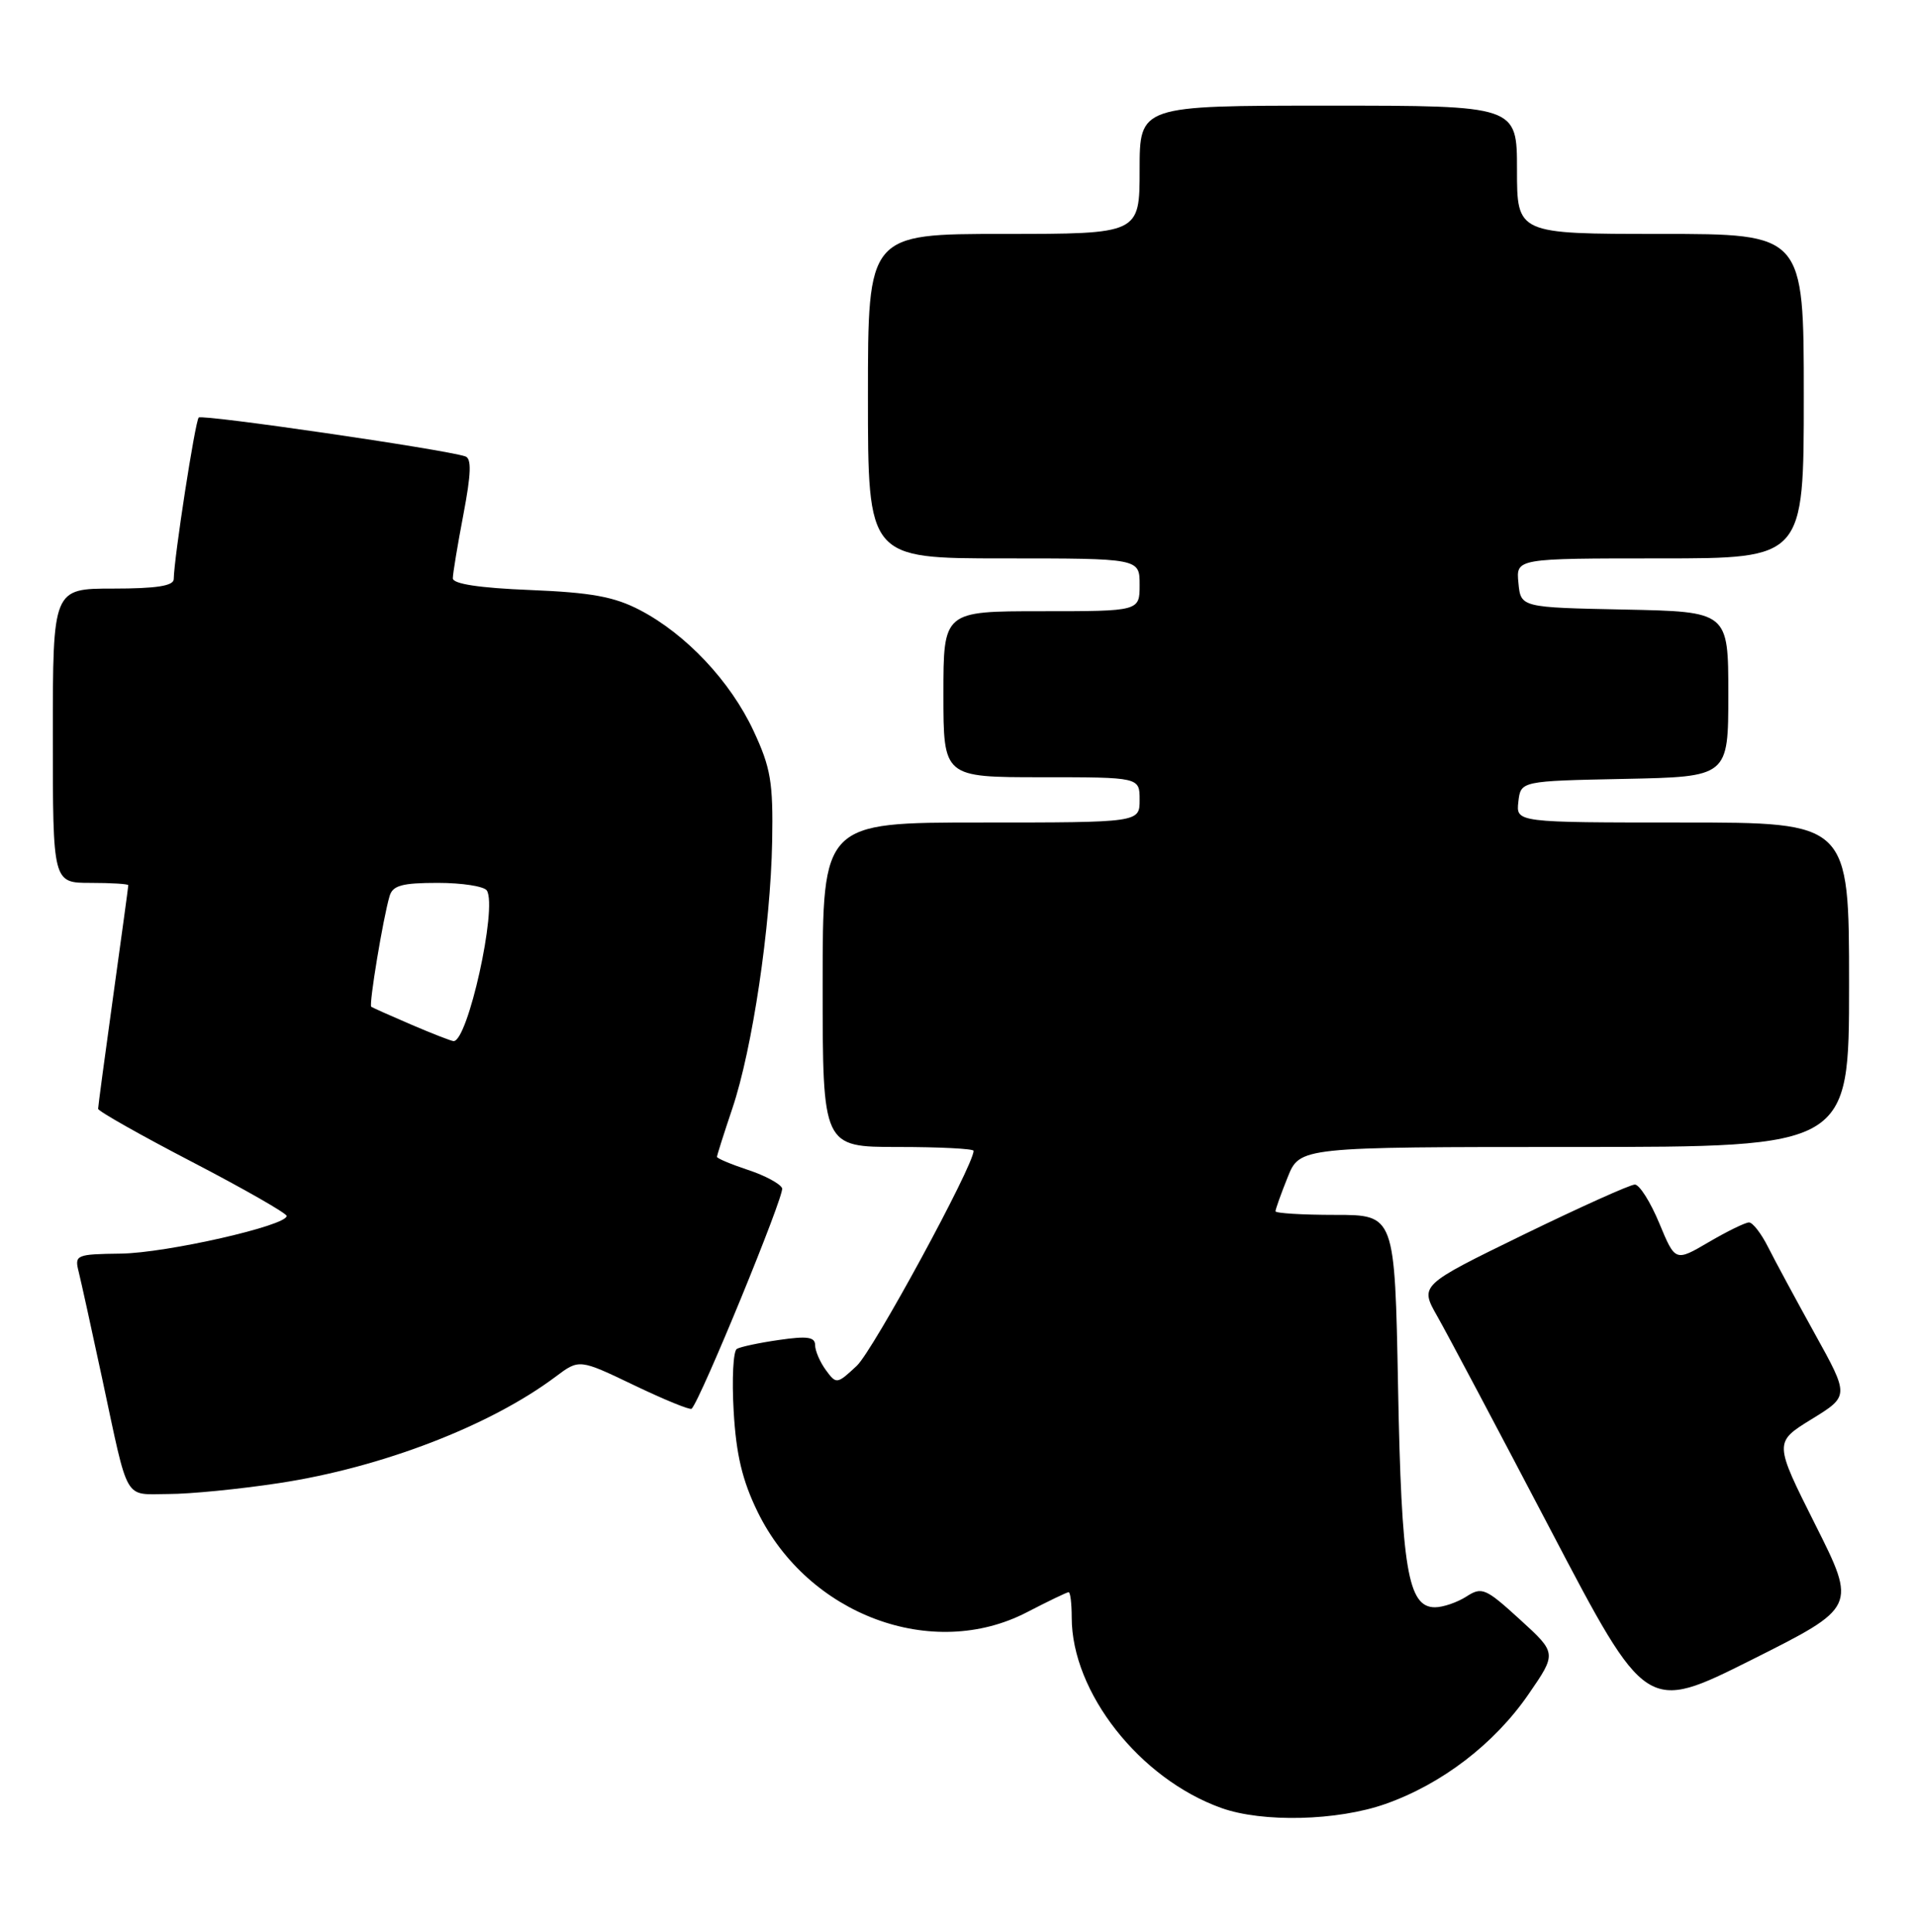 <?xml version="1.0" encoding="UTF-8" standalone="no"?>
<!DOCTYPE svg PUBLIC "-//W3C//DTD SVG 1.1//EN" "http://www.w3.org/Graphics/SVG/1.1/DTD/svg11.dtd" >
<svg xmlns="http://www.w3.org/2000/svg" xmlns:xlink="http://www.w3.org/1999/xlink" version="1.1" viewBox="0 0 254 256">
 <g >
 <path fill="currentColor"
d=" M 183.55 239.07 C 191.03 236.44 197.99 231.11 202.51 224.55 C 206.28 219.08 206.28 219.08 201.39 214.62 C 196.83 210.46 196.35 210.25 194.29 211.58 C 193.07 212.36 191.20 213.00 190.13 213.00 C 186.54 213.00 185.69 207.92 185.24 183.75 C 184.81 161.00 184.81 161.00 176.91 161.00 C 172.56 161.00 169.00 160.78 169.00 160.52 C 169.00 160.26 169.72 158.23 170.61 156.02 C 172.22 152.00 172.22 152.00 208.61 152.00 C 245.00 152.00 245.00 152.00 245.00 130.50 C 245.00 109.00 245.00 109.00 222.93 109.00 C 200.87 109.00 200.87 109.00 201.18 106.25 C 201.50 103.50 201.50 103.50 215.25 103.22 C 229.00 102.94 229.00 102.94 229.00 92.00 C 229.00 81.06 229.00 81.06 215.25 80.78 C 201.50 80.50 201.50 80.50 201.19 77.25 C 200.87 74.00 200.87 74.00 219.94 74.00 C 239.00 74.00 239.00 74.00 239.00 52.50 C 239.00 31.00 239.00 31.00 220.00 31.00 C 201.00 31.00 201.00 31.00 201.00 22.50 C 201.00 14.00 201.00 14.00 176.00 14.00 C 151.00 14.00 151.00 14.00 151.00 22.50 C 151.00 31.00 151.00 31.00 133.00 31.00 C 115.00 31.00 115.00 31.00 115.00 52.50 C 115.00 74.00 115.00 74.00 133.00 74.00 C 151.00 74.00 151.00 74.00 151.00 77.50 C 151.00 81.00 151.00 81.00 138.00 81.00 C 125.00 81.00 125.00 81.00 125.00 92.00 C 125.00 103.00 125.00 103.00 138.00 103.00 C 151.00 103.00 151.00 103.00 151.00 106.00 C 151.00 109.00 151.00 109.00 130.00 109.00 C 109.00 109.00 109.00 109.00 109.00 130.50 C 109.00 152.00 109.00 152.00 119.00 152.00 C 124.50 152.00 129.00 152.23 129.00 152.51 C 129.00 154.47 115.68 178.99 113.52 181.00 C 110.90 183.45 110.81 183.46 109.42 181.56 C 108.64 180.49 108.00 179.00 108.00 178.25 C 108.00 177.18 106.94 177.03 103.25 177.57 C 100.64 177.94 98.11 178.48 97.63 178.76 C 97.15 179.04 96.96 182.76 97.21 187.02 C 97.54 192.79 98.36 196.21 100.39 200.37 C 107.07 214.02 123.53 220.16 136.06 213.66 C 138.88 212.20 141.37 211.00 141.59 211.00 C 141.82 211.00 142.00 212.51 142.00 214.35 C 142.00 224.27 151.00 235.73 161.83 239.60 C 167.28 241.55 177.18 241.31 183.55 239.07 Z  M 240.53 202.06 C 235.05 191.14 235.05 191.14 240.04 188.07 C 245.03 185.00 245.03 185.00 240.46 176.75 C 237.95 172.21 235.16 167.04 234.26 165.25 C 233.36 163.46 232.23 162.00 231.74 162.00 C 231.26 162.00 228.86 163.17 226.42 164.60 C 221.97 167.21 221.97 167.21 219.85 162.10 C 218.69 159.30 217.23 156.99 216.62 156.98 C 216.00 156.98 209.34 159.98 201.80 163.65 C 188.11 170.33 188.11 170.33 190.43 174.42 C 191.71 176.66 198.46 189.40 205.44 202.72 C 218.13 226.95 218.13 226.95 232.07 219.97 C 246.01 212.98 246.01 212.98 240.53 202.06 Z  M 37.00 196.54 C 50.60 194.47 64.95 188.94 73.62 182.44 C 76.75 180.09 76.75 180.09 84.01 183.57 C 88.01 185.49 91.44 186.89 91.64 186.69 C 92.84 185.49 103.97 158.36 103.63 157.47 C 103.40 156.88 101.36 155.78 99.11 155.04 C 96.85 154.29 95.00 153.51 95.00 153.31 C 95.00 153.10 95.92 150.21 97.04 146.88 C 99.69 139.00 102.10 122.83 102.31 111.50 C 102.45 103.67 102.13 101.76 99.84 96.85 C 96.78 90.29 90.89 84.03 84.79 80.85 C 81.40 79.08 78.36 78.52 70.25 78.19 C 63.51 77.92 60.00 77.38 60.00 76.64 C 60.00 76.01 60.63 72.21 61.40 68.18 C 62.43 62.76 62.50 60.76 61.65 60.48 C 58.83 59.54 26.79 54.88 26.33 55.33 C 25.86 55.80 23.06 73.90 23.02 76.75 C 23.01 77.64 20.72 78.00 15.00 78.00 C 7.00 78.00 7.00 78.00 7.00 97.50 C 7.00 117.00 7.00 117.00 12.00 117.00 C 14.75 117.00 17.00 117.14 17.00 117.31 C 17.00 117.48 16.10 124.09 15.00 132.00 C 13.90 139.91 13.00 146.63 13.00 146.94 C 13.00 147.25 18.62 150.43 25.49 154.00 C 32.35 157.57 37.98 160.79 37.98 161.14 C 38.02 162.42 22.05 166.05 16.02 166.13 C 10.05 166.21 9.86 166.30 10.43 168.56 C 10.75 169.85 12.15 176.21 13.54 182.70 C 17.11 199.37 16.33 198.00 22.32 197.99 C 25.17 197.99 31.77 197.34 37.00 196.54 Z  M 54.50 135.79 C 51.75 134.61 49.36 133.54 49.19 133.42 C 48.85 133.19 50.76 121.65 51.62 118.75 C 52.03 117.34 53.28 117.00 58.01 117.00 C 61.24 117.00 64.17 117.46 64.51 118.02 C 65.92 120.29 61.97 138.07 60.09 137.97 C 59.77 137.95 57.25 136.97 54.50 135.79 Z "/>
</g>
</svg>